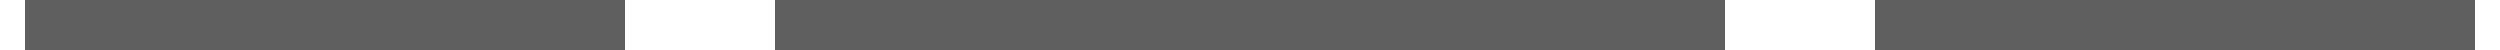 <svg width="50" height="1" viewBox="0 0 50 1" fill="none" xmlns="http://www.w3.org/2000/svg">
<path d="M0.5 0.5H12.5" stroke="#5F5F5F"/>
<path d="M15.5 0.5H34.5" stroke="#5F5F5F"/>
<path d="M37.5 0.5H49.5" stroke="#5F5F5F"/>
</svg>
